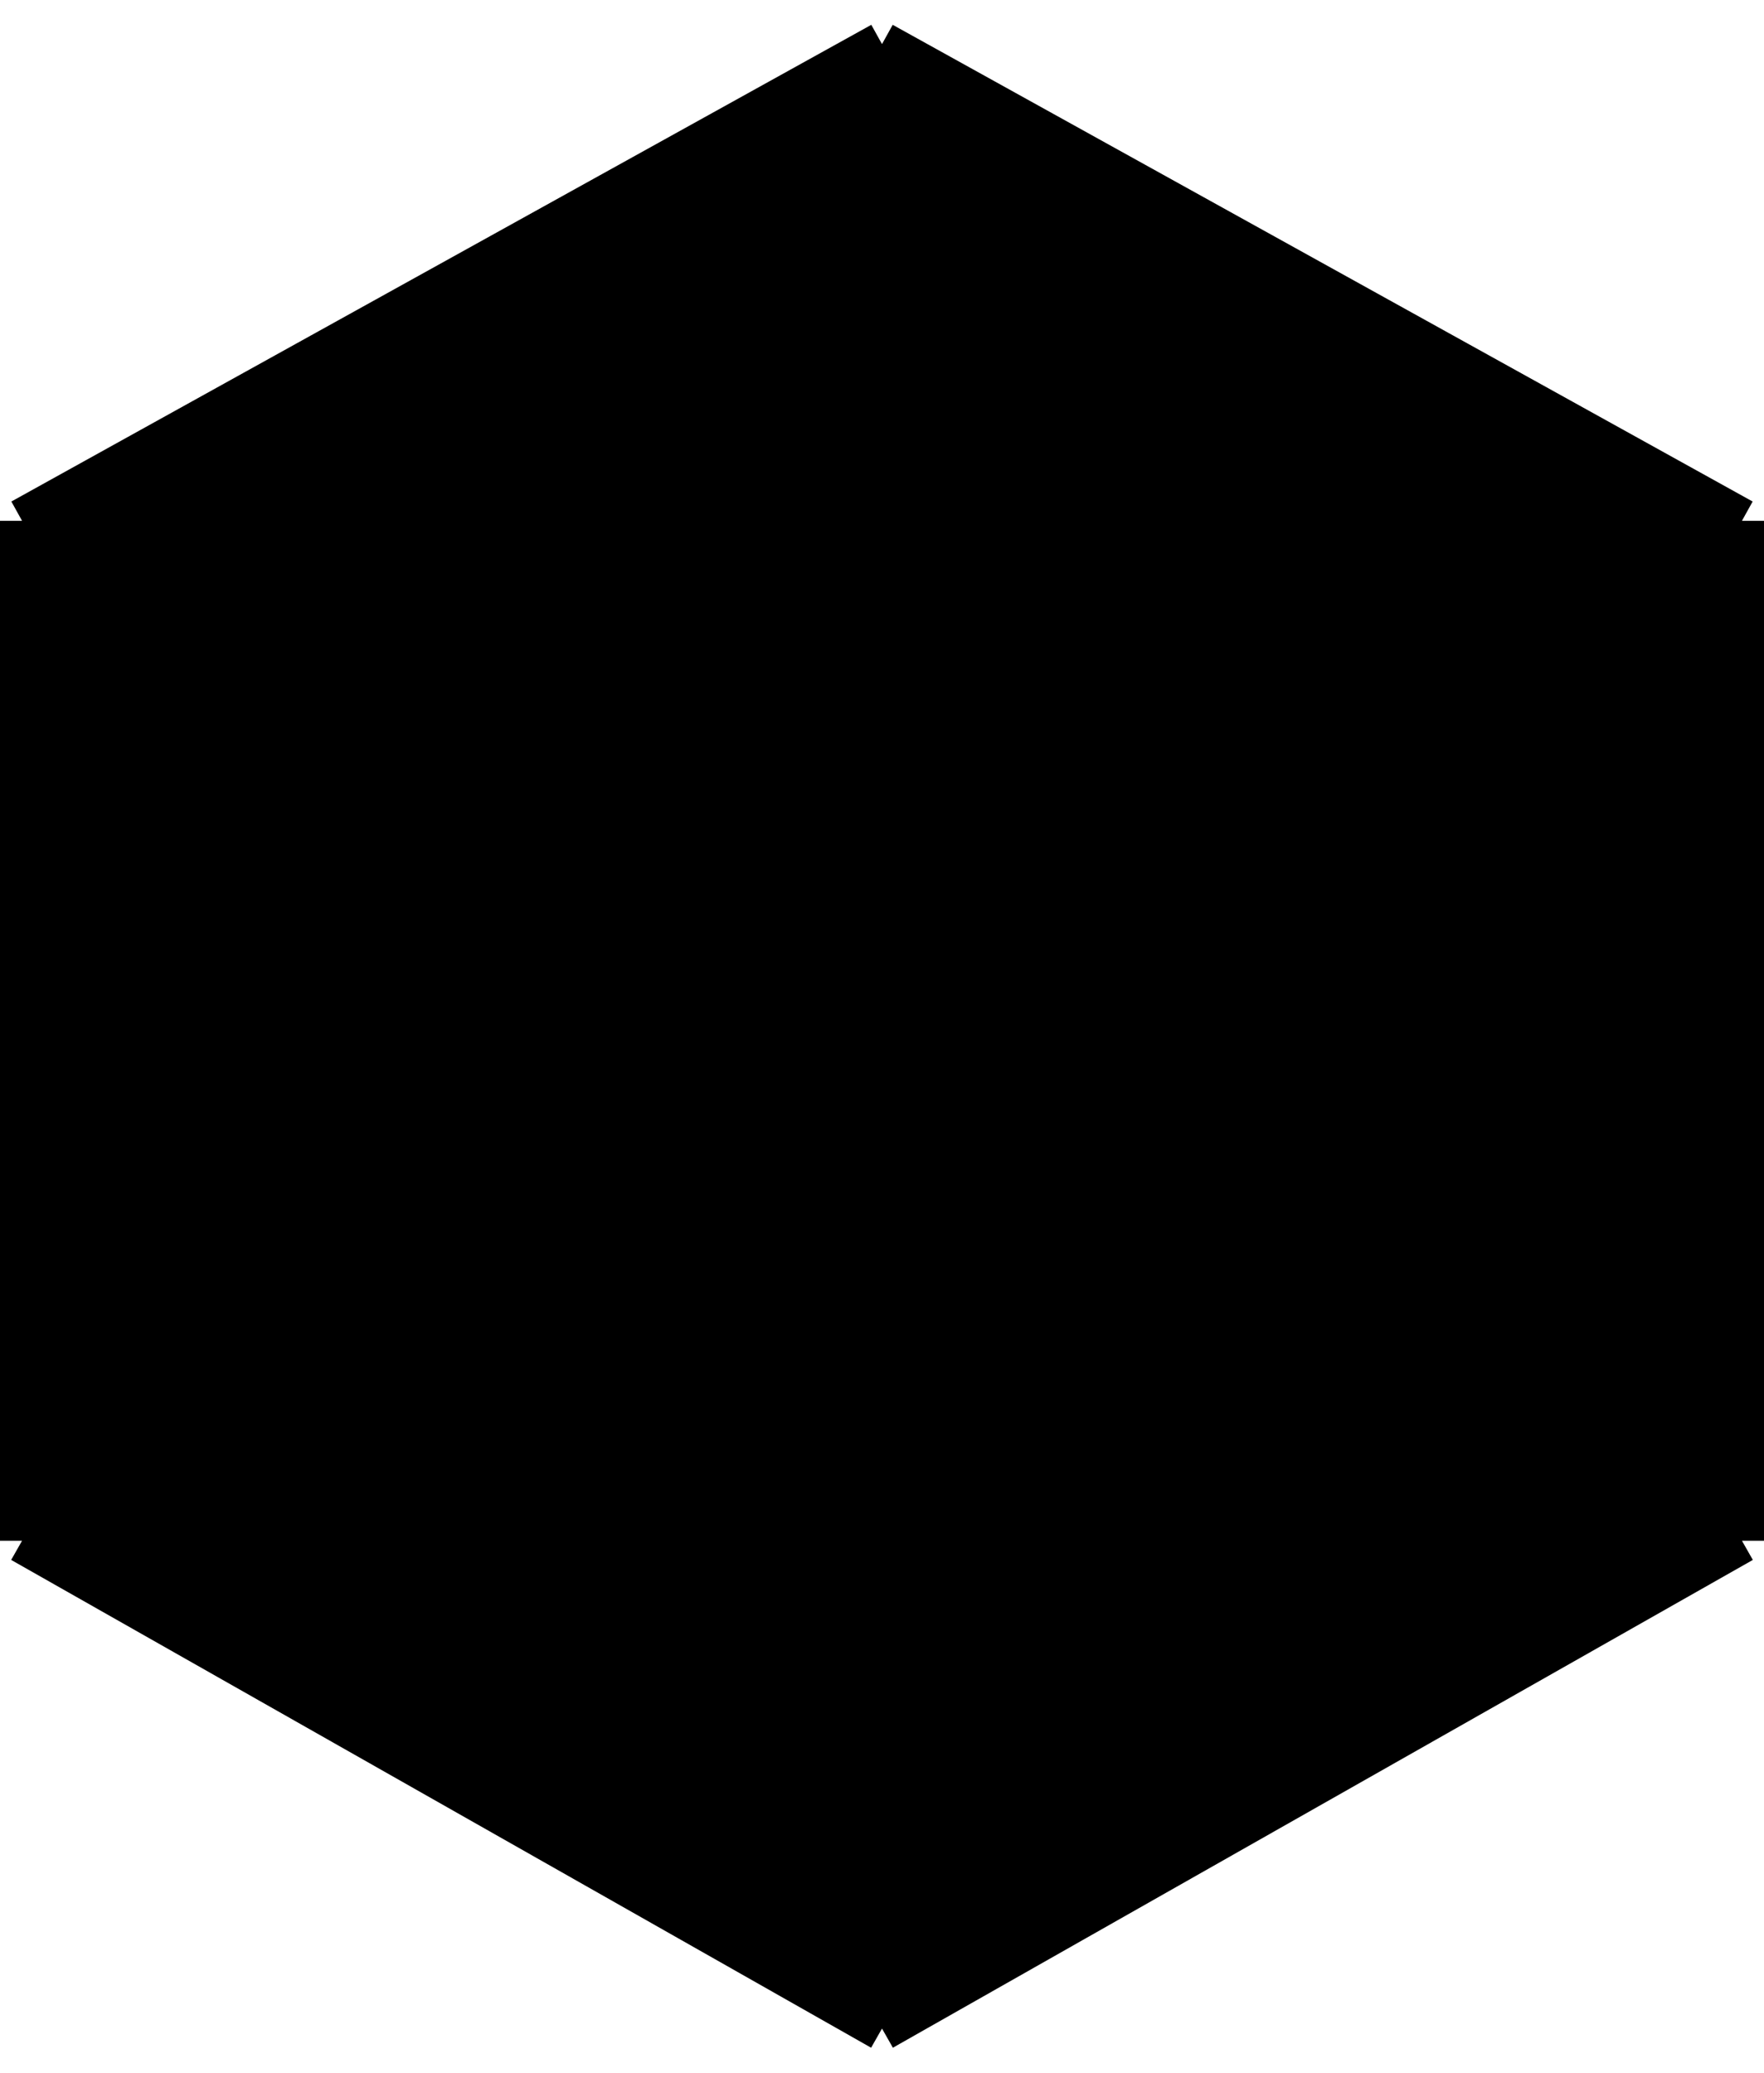 <svg width="80" height="94" viewBox="0 0 80 94" fill="none" xmlns="http://www.w3.org/2000/svg">
<path d="M1 69.877V23.62L40 2L79 23.62V69.877L40 92L1 69.877Z" fill="currentColor"/>
<path d="M1 69.877V23.62M1 69.877L40 92M1 69.877L13.156 62.838M1 23.62L40 2M1 23.62L40 14.067M1 23.62L13.156 62.838M40 2L79 23.62M40 2V14.067M79 23.62V69.877M79 23.62L40 14.067M79 23.62L67.351 62.838M79 69.877L40 92M79 69.877L67.351 62.838M40 92L67.351 62.838M40 92L13.156 62.838M40 14.067L13.156 62.838M40 14.067L67.351 62.838M67.351 62.838H13.156" stroke="black" stroke-width="2"/>
</svg>
